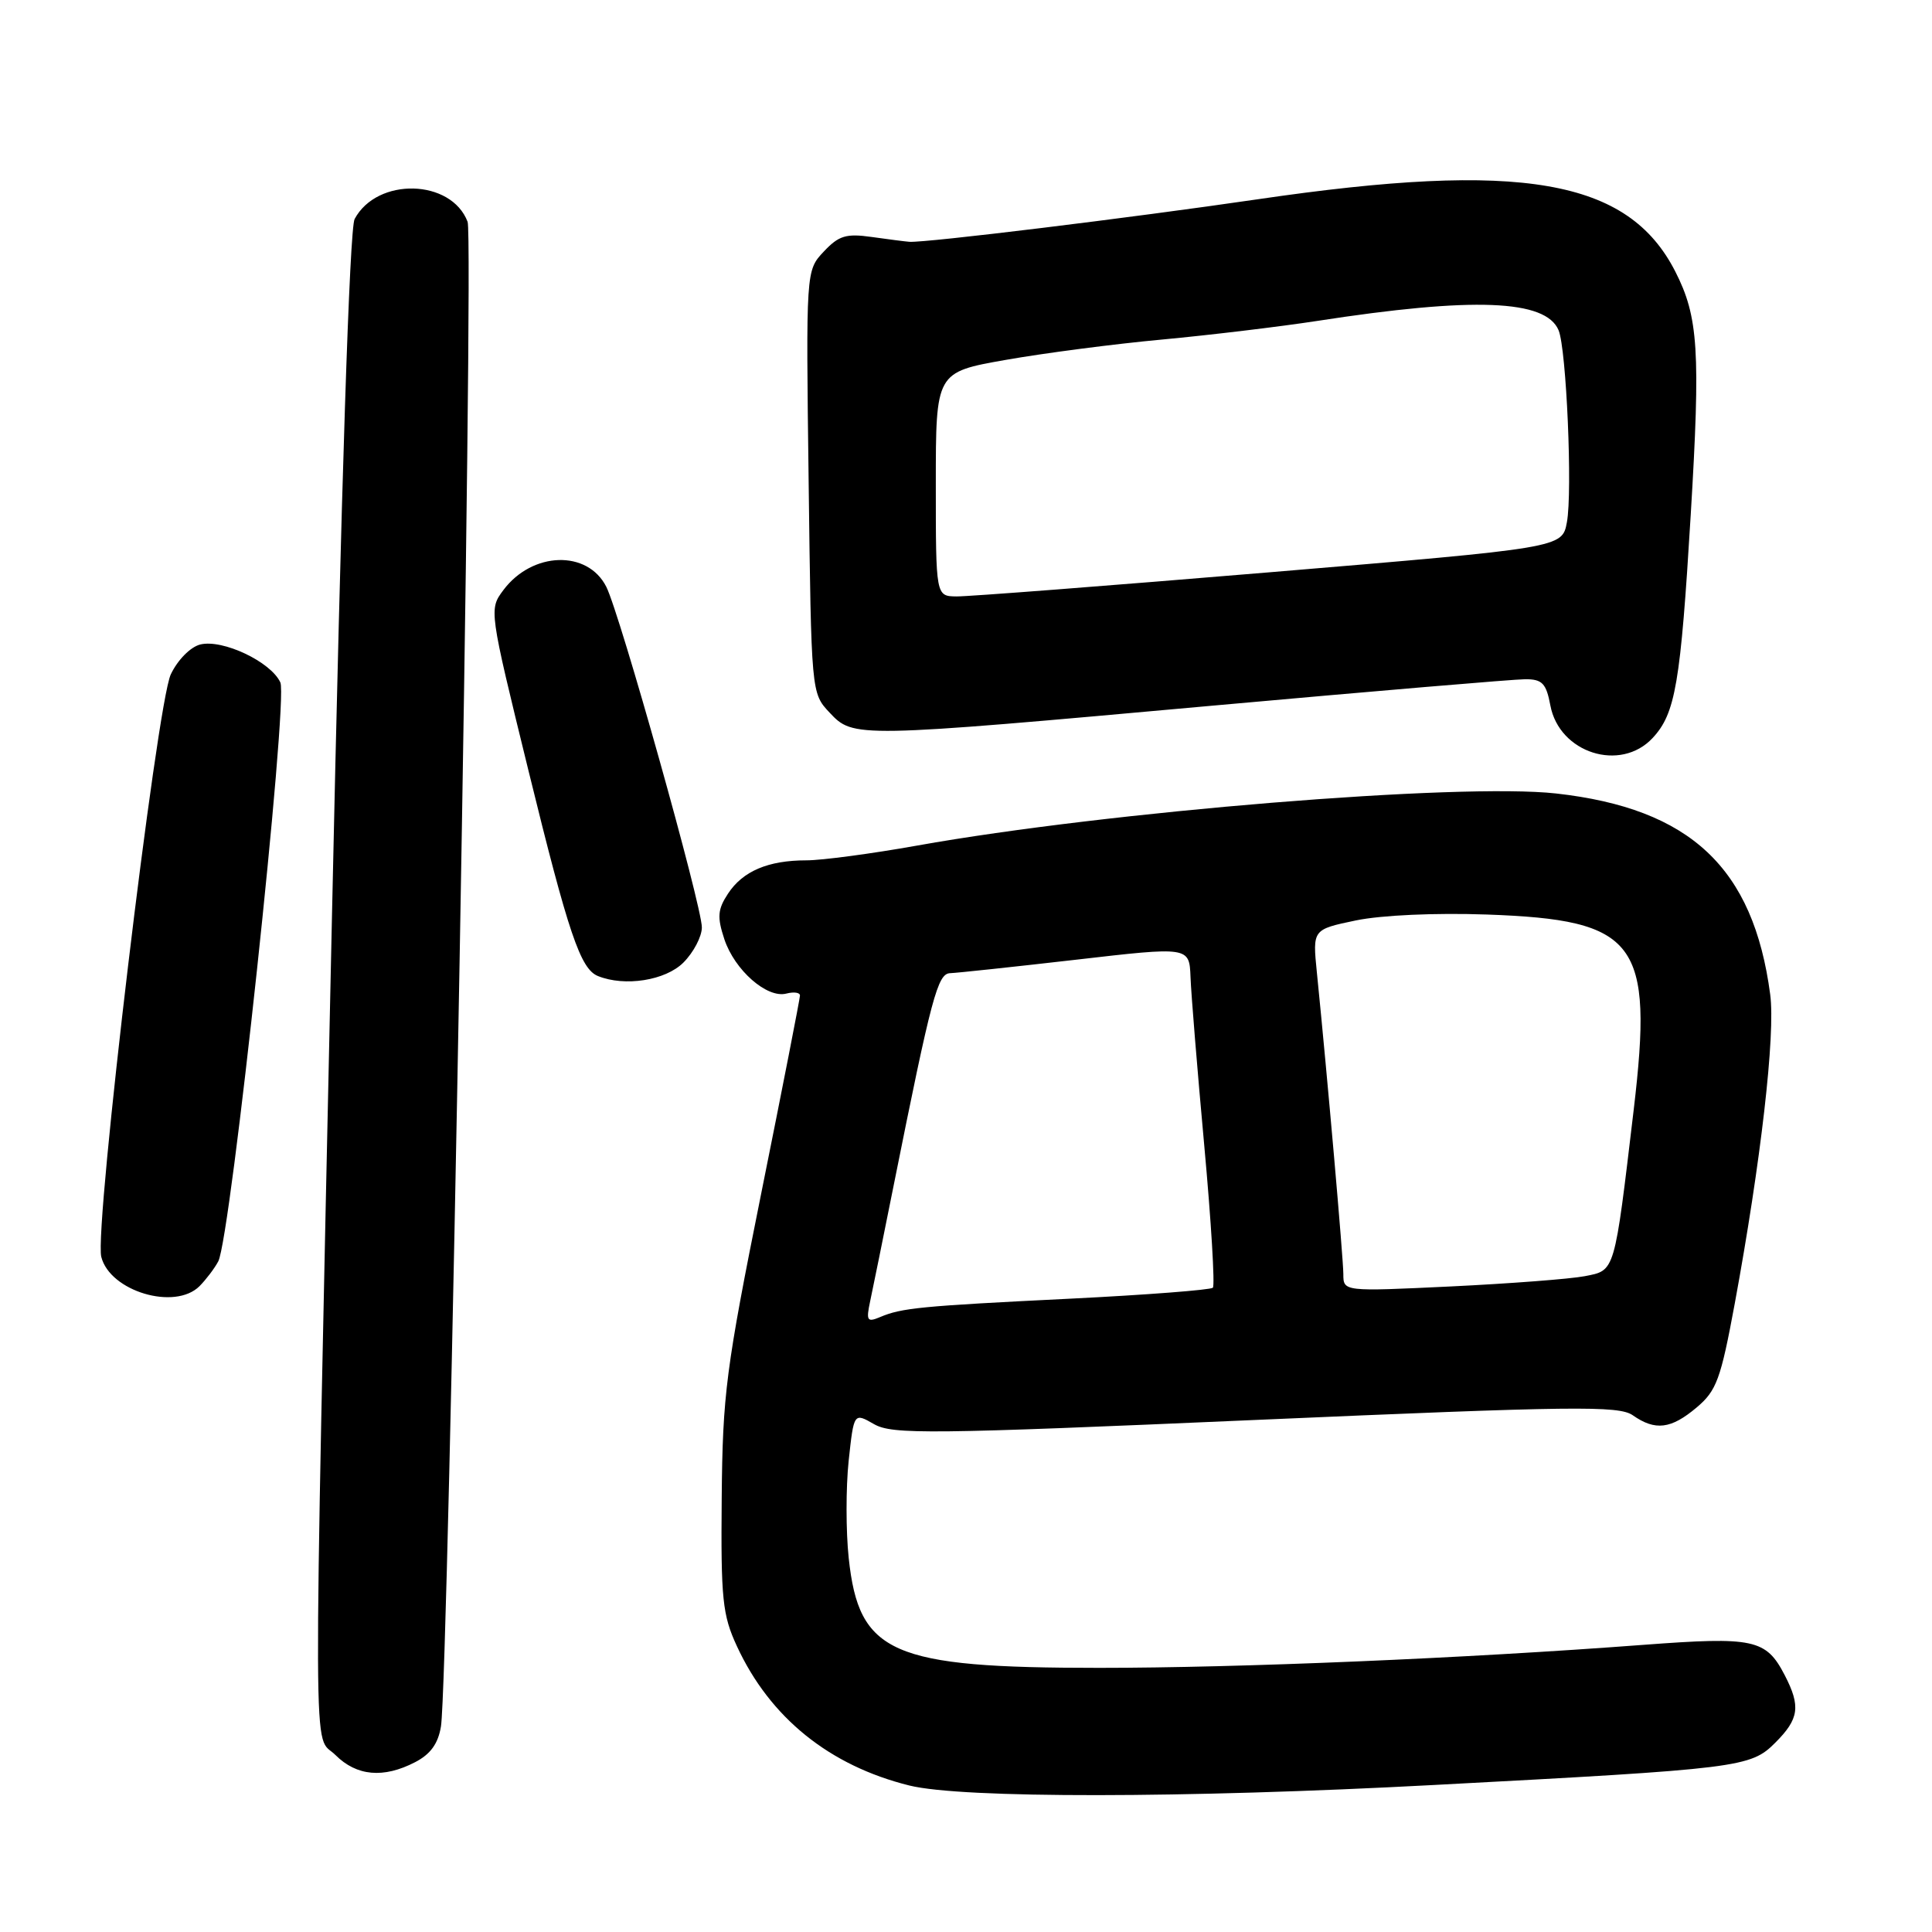 <?xml version="1.0" encoding="UTF-8" standalone="no"?>
<!DOCTYPE svg PUBLIC "-//W3C//DTD SVG 1.1//EN" "http://www.w3.org/Graphics/SVG/1.1/DTD/svg11.dtd" >
<svg xmlns="http://www.w3.org/2000/svg" xmlns:xlink="http://www.w3.org/1999/xlink" version="1.1" viewBox="0 0 256 256">
 <g >
 <path fill="currentColor"
d=" M 190.00 236.52 C 230.60 234.37 231.96 234.20 235.24 230.91 C 238.39 227.76 238.62 226.10 236.49 221.98 C 234.01 217.19 232.42 216.85 217.77 217.95 C 193.97 219.75 164.26 221.00 145.63 221.00 C 118.11 221.00 113.81 219.12 112.46 206.46 C 112.08 202.91 112.08 197.11 112.45 193.59 C 113.14 187.17 113.14 187.17 115.82 188.71 C 118.24 190.09 123.17 190.04 166.38 188.15 C 208.58 186.31 214.50 186.24 216.35 187.53 C 219.33 189.62 221.42 189.36 224.81 186.50 C 227.45 184.28 228.01 182.76 229.86 172.75 C 233.32 153.98 235.27 137.06 234.56 131.77 C 232.34 114.97 223.98 107.13 206.19 105.14 C 193.48 103.72 146.85 107.52 121.54 112.04 C 115.50 113.12 108.90 114.00 106.85 114.00 C 101.78 114.00 98.42 115.43 96.46 118.42 C 95.09 120.51 95.01 121.51 95.98 124.45 C 97.34 128.55 101.64 132.33 104.21 131.65 C 105.20 131.40 106.00 131.51 106.00 131.91 C 106.00 132.30 103.70 144.07 100.88 158.06 C 96.18 181.42 95.75 184.72 95.63 198.50 C 95.51 211.88 95.73 214.00 97.64 218.12 C 102.02 227.60 109.90 233.96 120.50 236.59 C 127.45 238.31 156.85 238.29 190.00 236.52 Z  M 55.00 233.50 C 57.05 232.44 58.06 231.04 58.43 228.75 C 59.44 222.37 62.82 31.65 61.96 29.39 C 59.80 23.70 49.97 23.45 46.99 29.02 C 46.32 30.27 45.23 63.81 43.98 121.74 C 41.47 238.71 41.43 229.52 44.45 232.55 C 47.26 235.35 50.81 235.67 55.00 233.50 Z  M 26.44 170.42 C 27.30 169.55 28.42 168.08 28.92 167.14 C 30.57 164.07 38.21 92.76 37.15 90.43 C 35.90 87.69 29.49 84.66 26.53 85.40 C 25.23 85.73 23.54 87.44 22.63 89.36 C 20.76 93.31 12.47 162.75 13.42 166.54 C 14.57 171.11 23.18 173.68 26.44 170.42 Z  M 90.55 127.55 C 91.90 126.20 93.00 124.10 93.00 122.88 C 93.00 120.02 82.15 81.35 80.34 77.76 C 77.86 72.84 70.53 73.07 66.70 78.19 C 64.79 80.76 64.79 80.77 70.03 102.13 C 75.32 123.69 76.91 128.40 79.23 129.33 C 82.80 130.77 88.17 129.92 90.55 127.55 Z  M 218.98 97.79 C 222.01 94.54 222.68 90.61 224.03 68.22 C 225.34 46.49 225.05 41.98 221.98 35.97 C 215.73 23.72 201.62 21.28 166.69 26.40 C 149.80 28.87 122.66 32.19 120.50 32.04 C 119.95 32.00 117.70 31.71 115.50 31.40 C 112.11 30.92 111.14 31.22 109.15 33.34 C 106.79 35.85 106.79 35.85 107.15 63.85 C 107.50 91.84 107.50 91.84 109.92 94.42 C 113.09 97.79 113.23 97.79 160.71 93.50 C 182.03 91.58 200.67 90.00 202.12 90.00 C 204.36 90.00 204.88 90.55 205.43 93.47 C 206.61 99.78 214.72 102.36 218.98 97.79 Z  M 115.30 172.42 C 115.65 170.81 117.05 163.88 118.43 157.00 C 123.45 131.96 124.24 129.00 125.91 128.95 C 126.79 128.92 134.27 128.12 142.55 127.17 C 157.59 125.43 157.59 125.43 157.75 129.47 C 157.83 131.68 158.65 141.73 159.57 151.79 C 160.49 161.85 161.00 170.33 160.71 170.63 C 160.41 170.92 151.92 171.58 141.83 172.08 C 121.97 173.06 119.48 173.30 116.59 174.53 C 114.90 175.24 114.75 175.00 115.30 172.42 Z  M 178.00 168.82 C 177.99 166.71 175.90 142.81 174.49 128.83 C 173.92 123.16 173.92 123.16 179.67 121.96 C 183.06 121.26 190.20 120.94 197.03 121.18 C 216.95 121.89 219.11 124.76 216.48 147.00 C 213.89 168.80 214.04 168.31 209.99 169.10 C 208.07 169.47 200.09 170.08 192.25 170.46 C 178.00 171.14 178.00 171.14 178.00 168.82 Z  M 124.00 64.16 C 124.00 49.32 124.00 49.32 133.25 47.69 C 138.34 46.79 147.68 45.57 154.00 44.99 C 160.32 44.40 169.55 43.29 174.50 42.53 C 195.26 39.32 204.82 39.69 206.52 43.76 C 207.56 46.24 208.38 65.18 207.62 69.21 C 206.99 72.59 206.99 72.59 168.24 75.83 C 146.93 77.61 128.26 79.05 126.75 79.03 C 124.00 79.00 124.00 79.00 124.00 64.16 Z "/>
</g>
</svg>